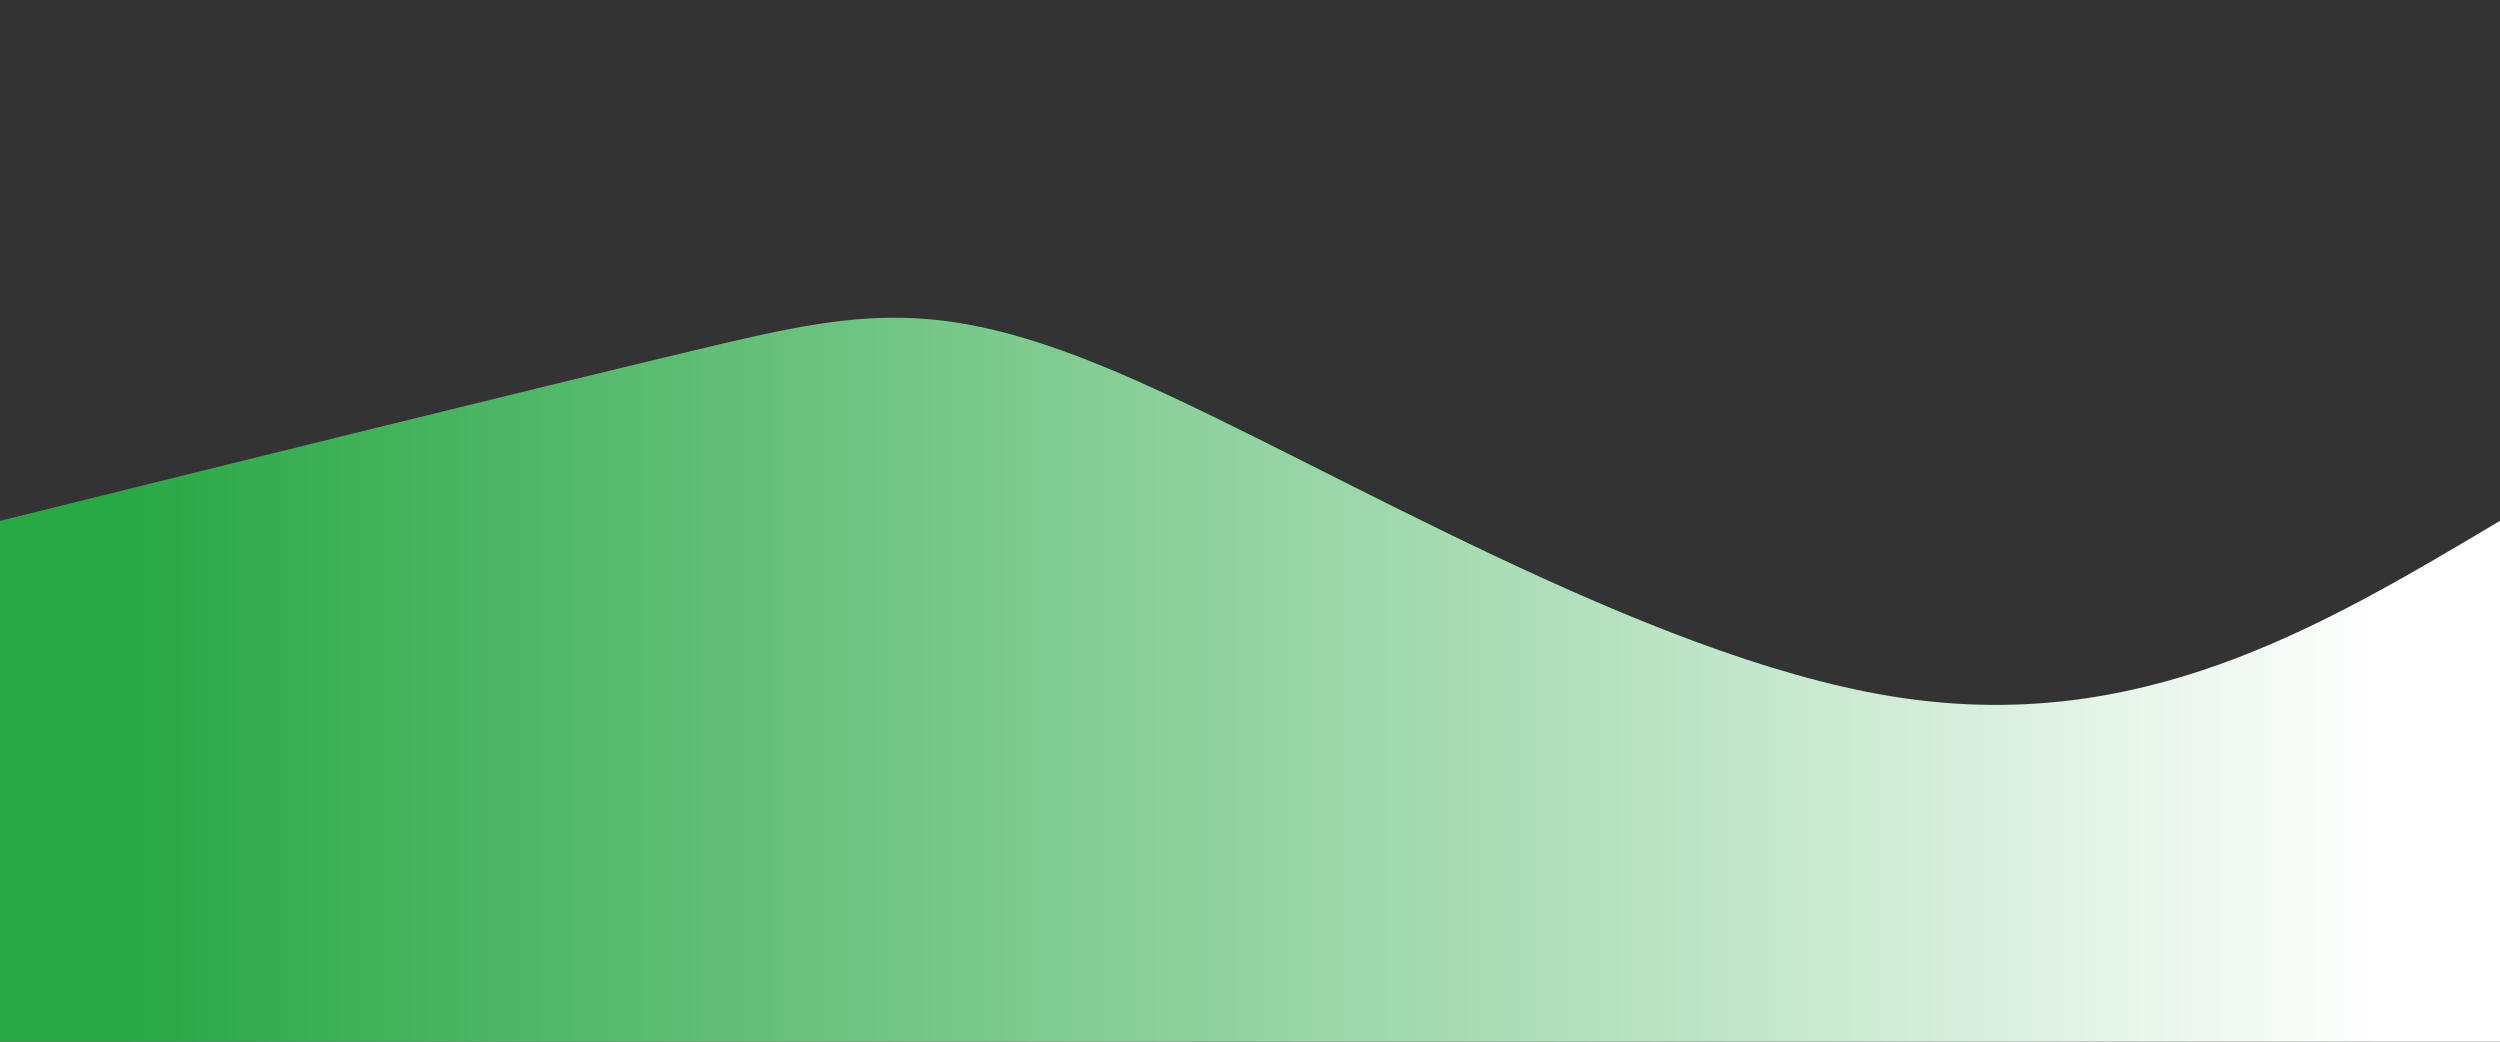 <?xml version="1.0" standalone="no"?>
<svg height="100%" width="100%" id="svg" viewBox="0 0 1440 600" xmlns="http://www.w3.org/2000/svg" class="transition duration-300 ease-in-out delay-150"><rect x="0" y="0" width="1440" height="600" fill="#333333" stroke="none"/><defs><linearGradient id="gradient"><stop offset="5%" stop-color="#28a745ff"></stop><stop offset="95%" stop-color="#ffffffff"></stop></linearGradient></defs><path d="M 0,600 C 0,600 0,300 0,300 C 150.643,262.679 301.286,225.357 399,202 C 496.714,178.643 541.5,169.25 654,219 C 766.5,268.75 946.714,377.643 1089,401 C 1231.286,424.357 1335.643,362.179 1440,300 C 1440,300 1440,600 1440,600 Z" stroke="none" stroke-width="0" fill="url(#gradient)" class="transition-all duration-300 ease-in-out delay-150"></path></svg>
